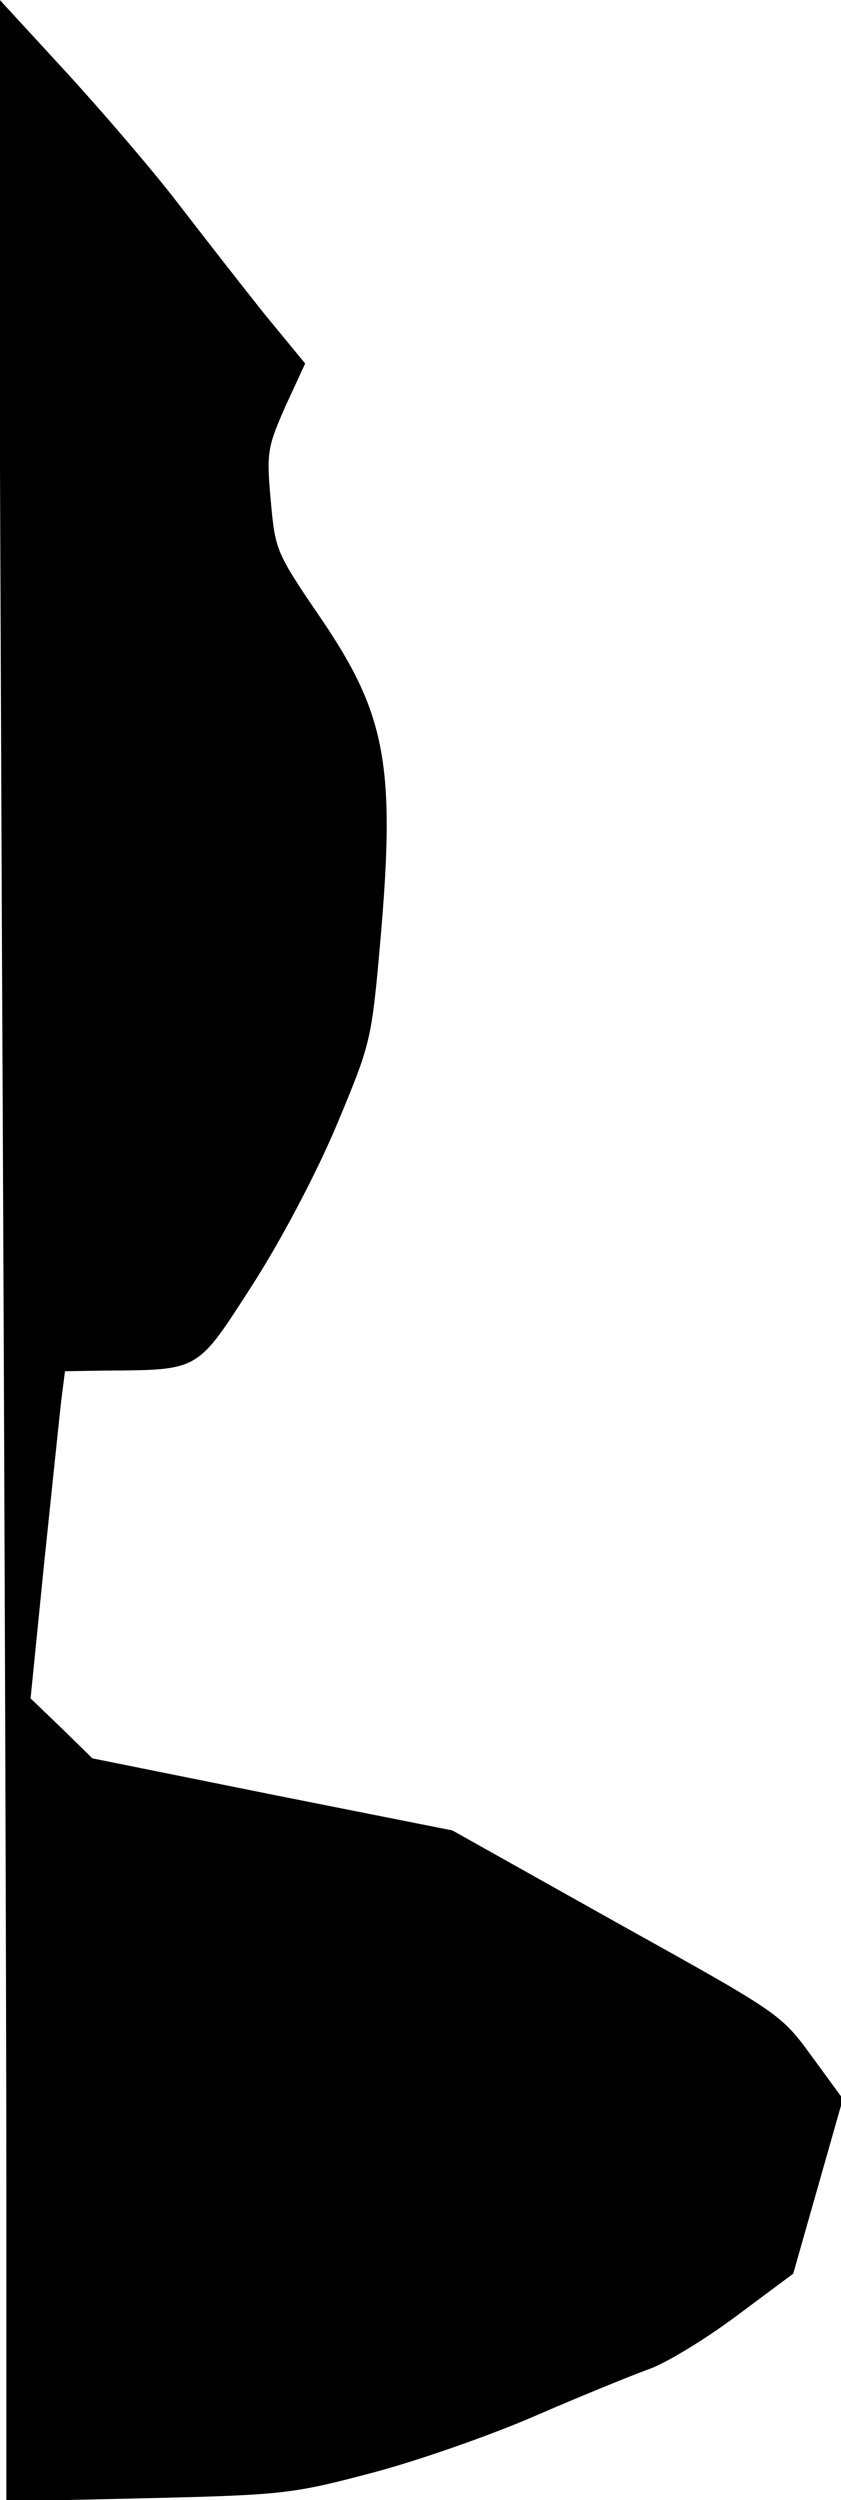 <?xml version="1.0" standalone="no"?>
<!DOCTYPE svg PUBLIC "-//W3C//DTD SVG 20010904//EN"
 "http://www.w3.org/TR/2001/REC-SVG-20010904/DTD/svg10.dtd">
<svg version="1.0" xmlns="http://www.w3.org/2000/svg"
 width="132pt" height="392pt" viewBox="0 0 132 392"
 preserveAspectRatio="xMidYMid meet">
<g transform="translate(0,392) scale(0.1,-0.1)"
fill="#000000" stroke="none">
<path fill="#000000" stroke="none" d="M3 2450 c4 -810 7 -1694 7 -1963 l0
-489 223 5 c213 5 227 7 352 40 72 19 186 59 255 89 69 30 148 62 175 72 28 9
90 47 140 84 l90 67 39 137 39 137 -49 67 c-49 67 -50 67 -307 210 l-257 144
-282 56 -283 57 -48 47 -49 47 21 209 c12 115 24 230 27 257 l6 47 66 1 c146
1 141 -1 228 134 45 70 100 174 132 250 54 129 55 132 69 290 24 274 9 355
-93 505 -71 104 -72 107 -79 185 -7 76 -5 84 23 148 l31 67 -65 79 c-35 44
-96 122 -136 174 -40 52 -120 145 -177 207 l-104 113 6 -1473z"/>
</g>
</svg>
